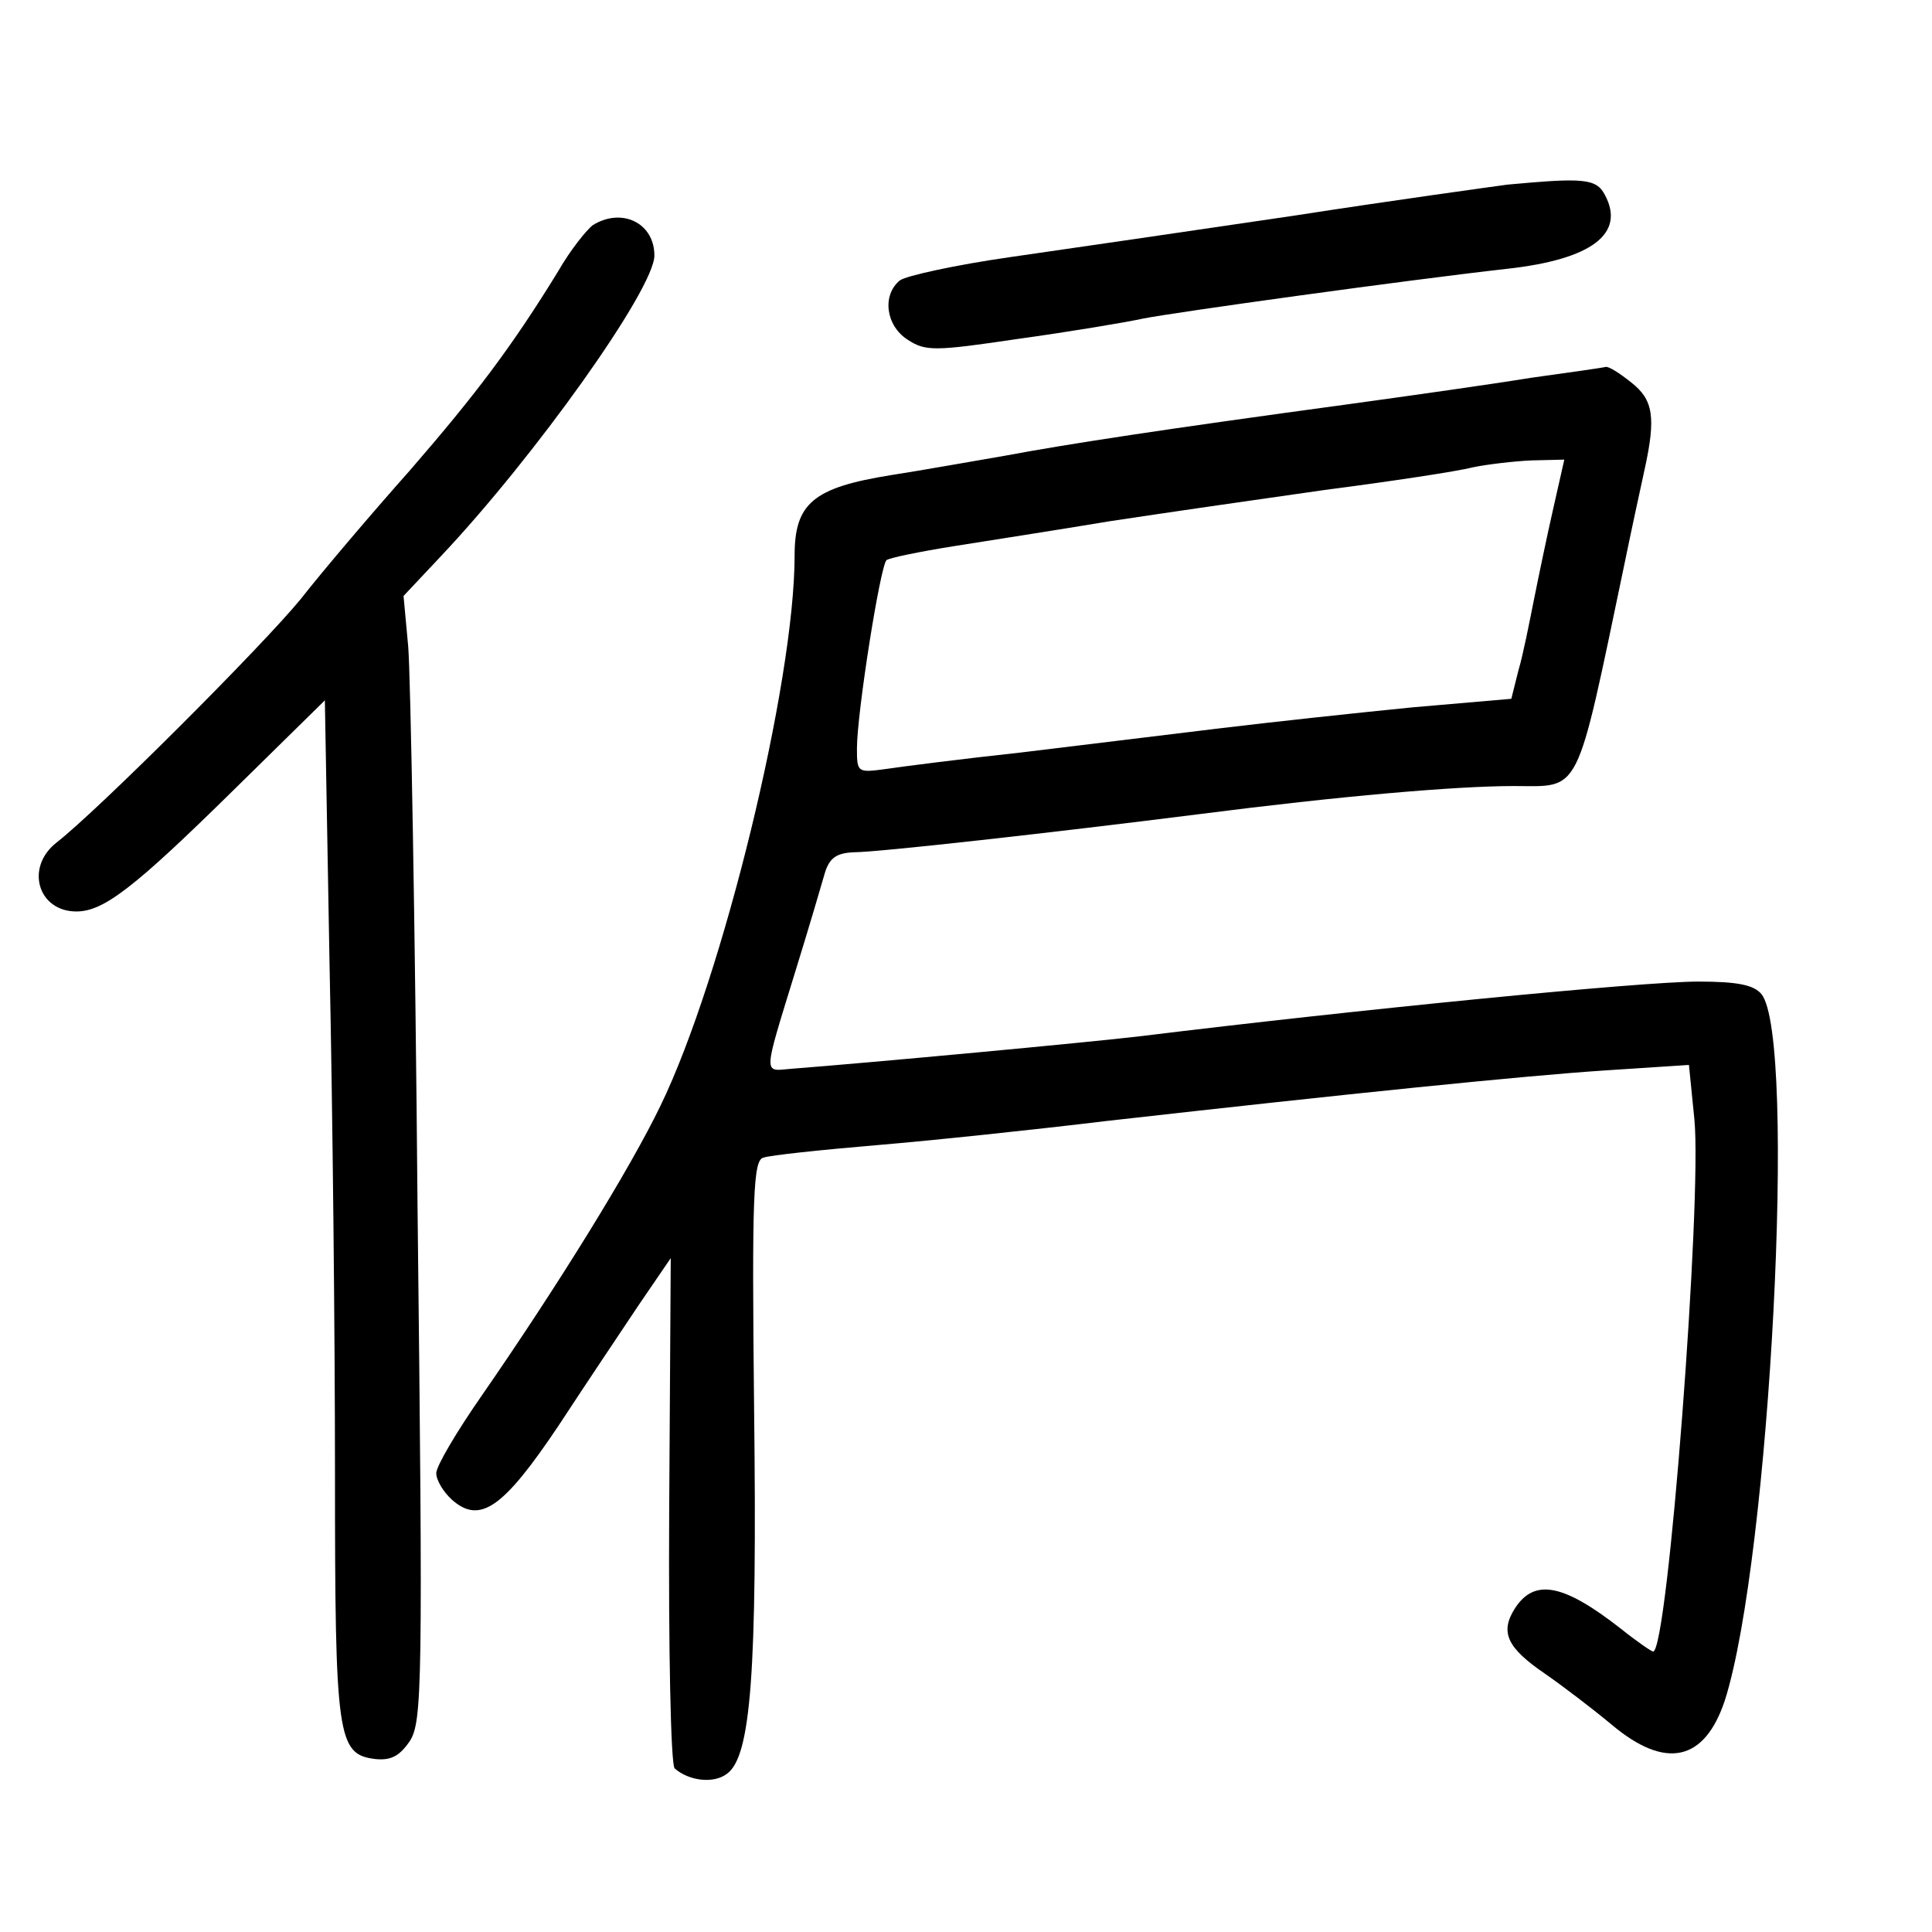 <?xml version="1.0" standalone="no"?>
<!DOCTYPE svg PUBLIC "-//W3C//DTD SVG 20010904//EN"
 "http://www.w3.org/TR/2001/REC-SVG-20010904/DTD/svg10.dtd">
<svg version="1.0" xmlns="http://www.w3.org/2000/svg"
 width="248pt" height="248pt" viewBox="0 0 248 248"
 preserveAspectRatio="xMidYMid meet">
<g transform="translate(0,248) scale(0.1,-0.1)"
fill="#000000" stroke="none">
<path d="M1935 2243 c-22 -3 -146 -20 -275 -40 -129 -19 -293 -43 -363 -53
-70 -10 -134 -24 -142 -30 -23 -19 -18 -58 10 -76 23 -15 34 -15 142 1 65 9
137 21 160 26 40 8 335 49 468 64 108 12 152 45 125 95 -11 21 -28 22 -125 13z"/>
<path d="M761 2191 c-8 -6 -29 -32 -45 -60 -59 -96 -105 -157 -190 -255 -48
-54 -111 -128 -140 -165 -49 -60 -261 -272 -314 -313 -40 -32 -23 -88 26 -88
35 0 74 30 203 157 l116 114 6 -338 c4 -186 7 -480 7 -653 0 -342 3 -362 52
-368 20 -2 31 4 44 23 16 25 17 71 10 683 -3 361 -9 686 -12 722 l-6 65 47 50
c121 128 275 344 275 387 0 42 -42 62 -79 39z"/>
<path d="M1965 1995 c-49 -8 -155 -23 -235 -34 -236 -32 -360 -51 -440 -66
-41 -7 -108 -19 -147 -25 -99 -16 -123 -36 -123 -103 0 -163 -92 -541 -172
-706 -39 -81 -131 -230 -230 -373 -32 -46 -58 -90 -58 -99 0 -9 9 -24 20 -34
36 -32 66 -11 137 95 34 52 81 122 103 155 l41 60 -2 -323 c-1 -178 2 -327 7
-332 18 -16 50 -20 67 -7 31 22 39 129 35 468 -3 277 -1 320 12 323 8 3 74 10
145 16 72 6 204 20 295 31 310 35 535 58 641 65 l107 7 7 -70 c10 -103 -34
-683 -53 -683 -2 0 -21 13 -41 29 -74 58 -111 65 -136 27 -20 -31 -11 -51 39
-85 23 -16 61 -45 85 -65 69 -58 119 -47 145 31 58 181 93 851 47 907 -10 12
-32 16 -81 16 -73 0 -438 -36 -715 -70 -67 -8 -346 -34 -450 -42 -35 -3 -36
-11 5 122 18 58 35 116 39 130 6 19 15 25 37 26 31 0 254 25 444 49 179 23
329 36 403 36 87 0 79 -17 142 284 9 44 21 99 26 122 15 68 11 90 -17 112 -15
12 -29 21 -33 20 -3 -1 -46 -7 -96 -14z m29 -167 c-8 -35 -19 -88 -25 -118 -6
-30 -14 -71 -20 -91 l-9 -36 -127 -11 c-71 -7 -182 -19 -248 -27 -66 -8 -181
-22 -255 -31 -74 -8 -152 -18 -172 -21 -37 -5 -38 -5 -38 26 0 46 30 235 38
242 4 3 43 11 87 18 44 7 134 21 200 32 66 10 190 28 275 40 85 11 171 24 190
29 19 4 54 8 76 9 l42 1 -14 -62z"/>
</g>
</svg>
